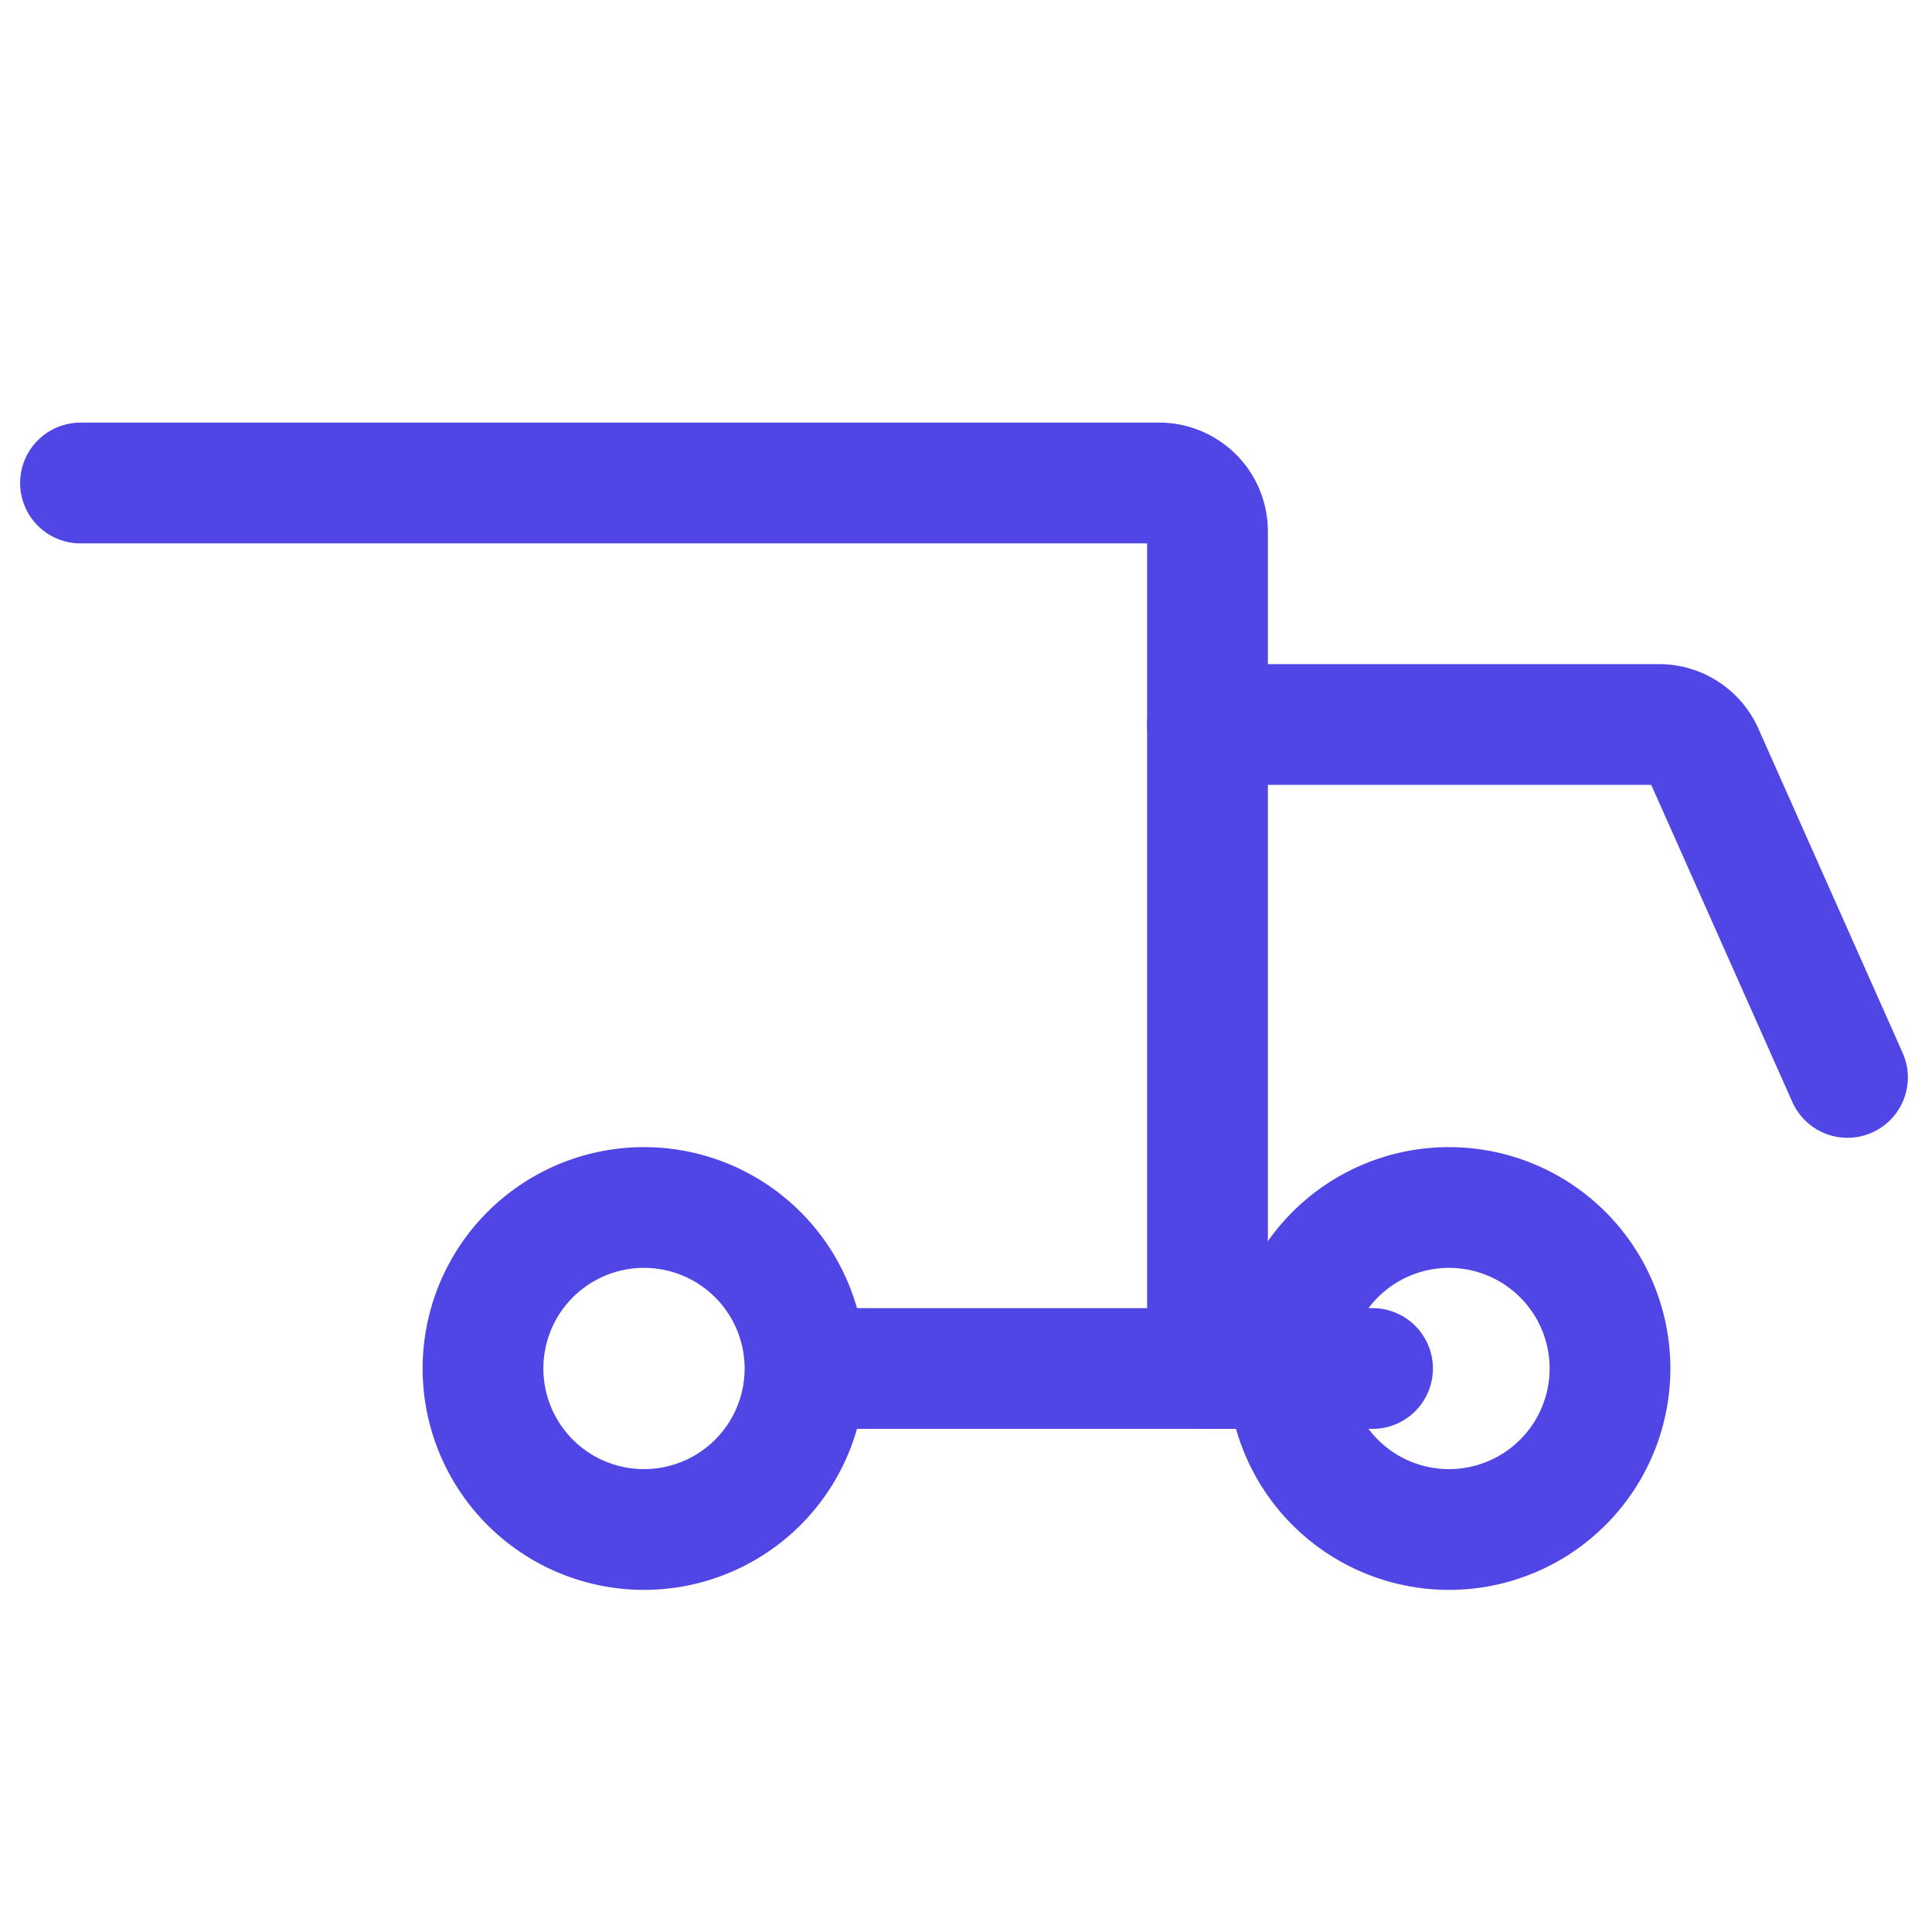 <?xml version="1.0" encoding="UTF-8"?>
<svg width="24px" height="24px" viewBox="0 0 24 24" stroke-width="1.5" fill="none" xmlns="http://www.w3.org/2000/svg" color="#4F46E5">
    <path d="M8 19a2 2 0 100-4 2 2 0 000 4z" stroke="#4F46E5" stroke-width="1.5" stroke-linecap="round" stroke-linejoin="round"></path>
    <path d="M18 19a2 2 0 100-4 2 2 0 000 4z" stroke="#4F46E5" stroke-width="1.5" stroke-linecap="round" stroke-linejoin="round"></path>
    <path d="M10.05 17H15V6.6a.6.6 0 00-.6-.6H1" stroke="#4F46E5" stroke-width="1.5" stroke-linecap="round"></path>
    <path d="M15 17h2.05M15 9h5.61a.6.6 0 01.548.356l1.792 4.028" stroke="#4F46E5" stroke-width="1.5" stroke-linecap="round"></path>
</svg> 